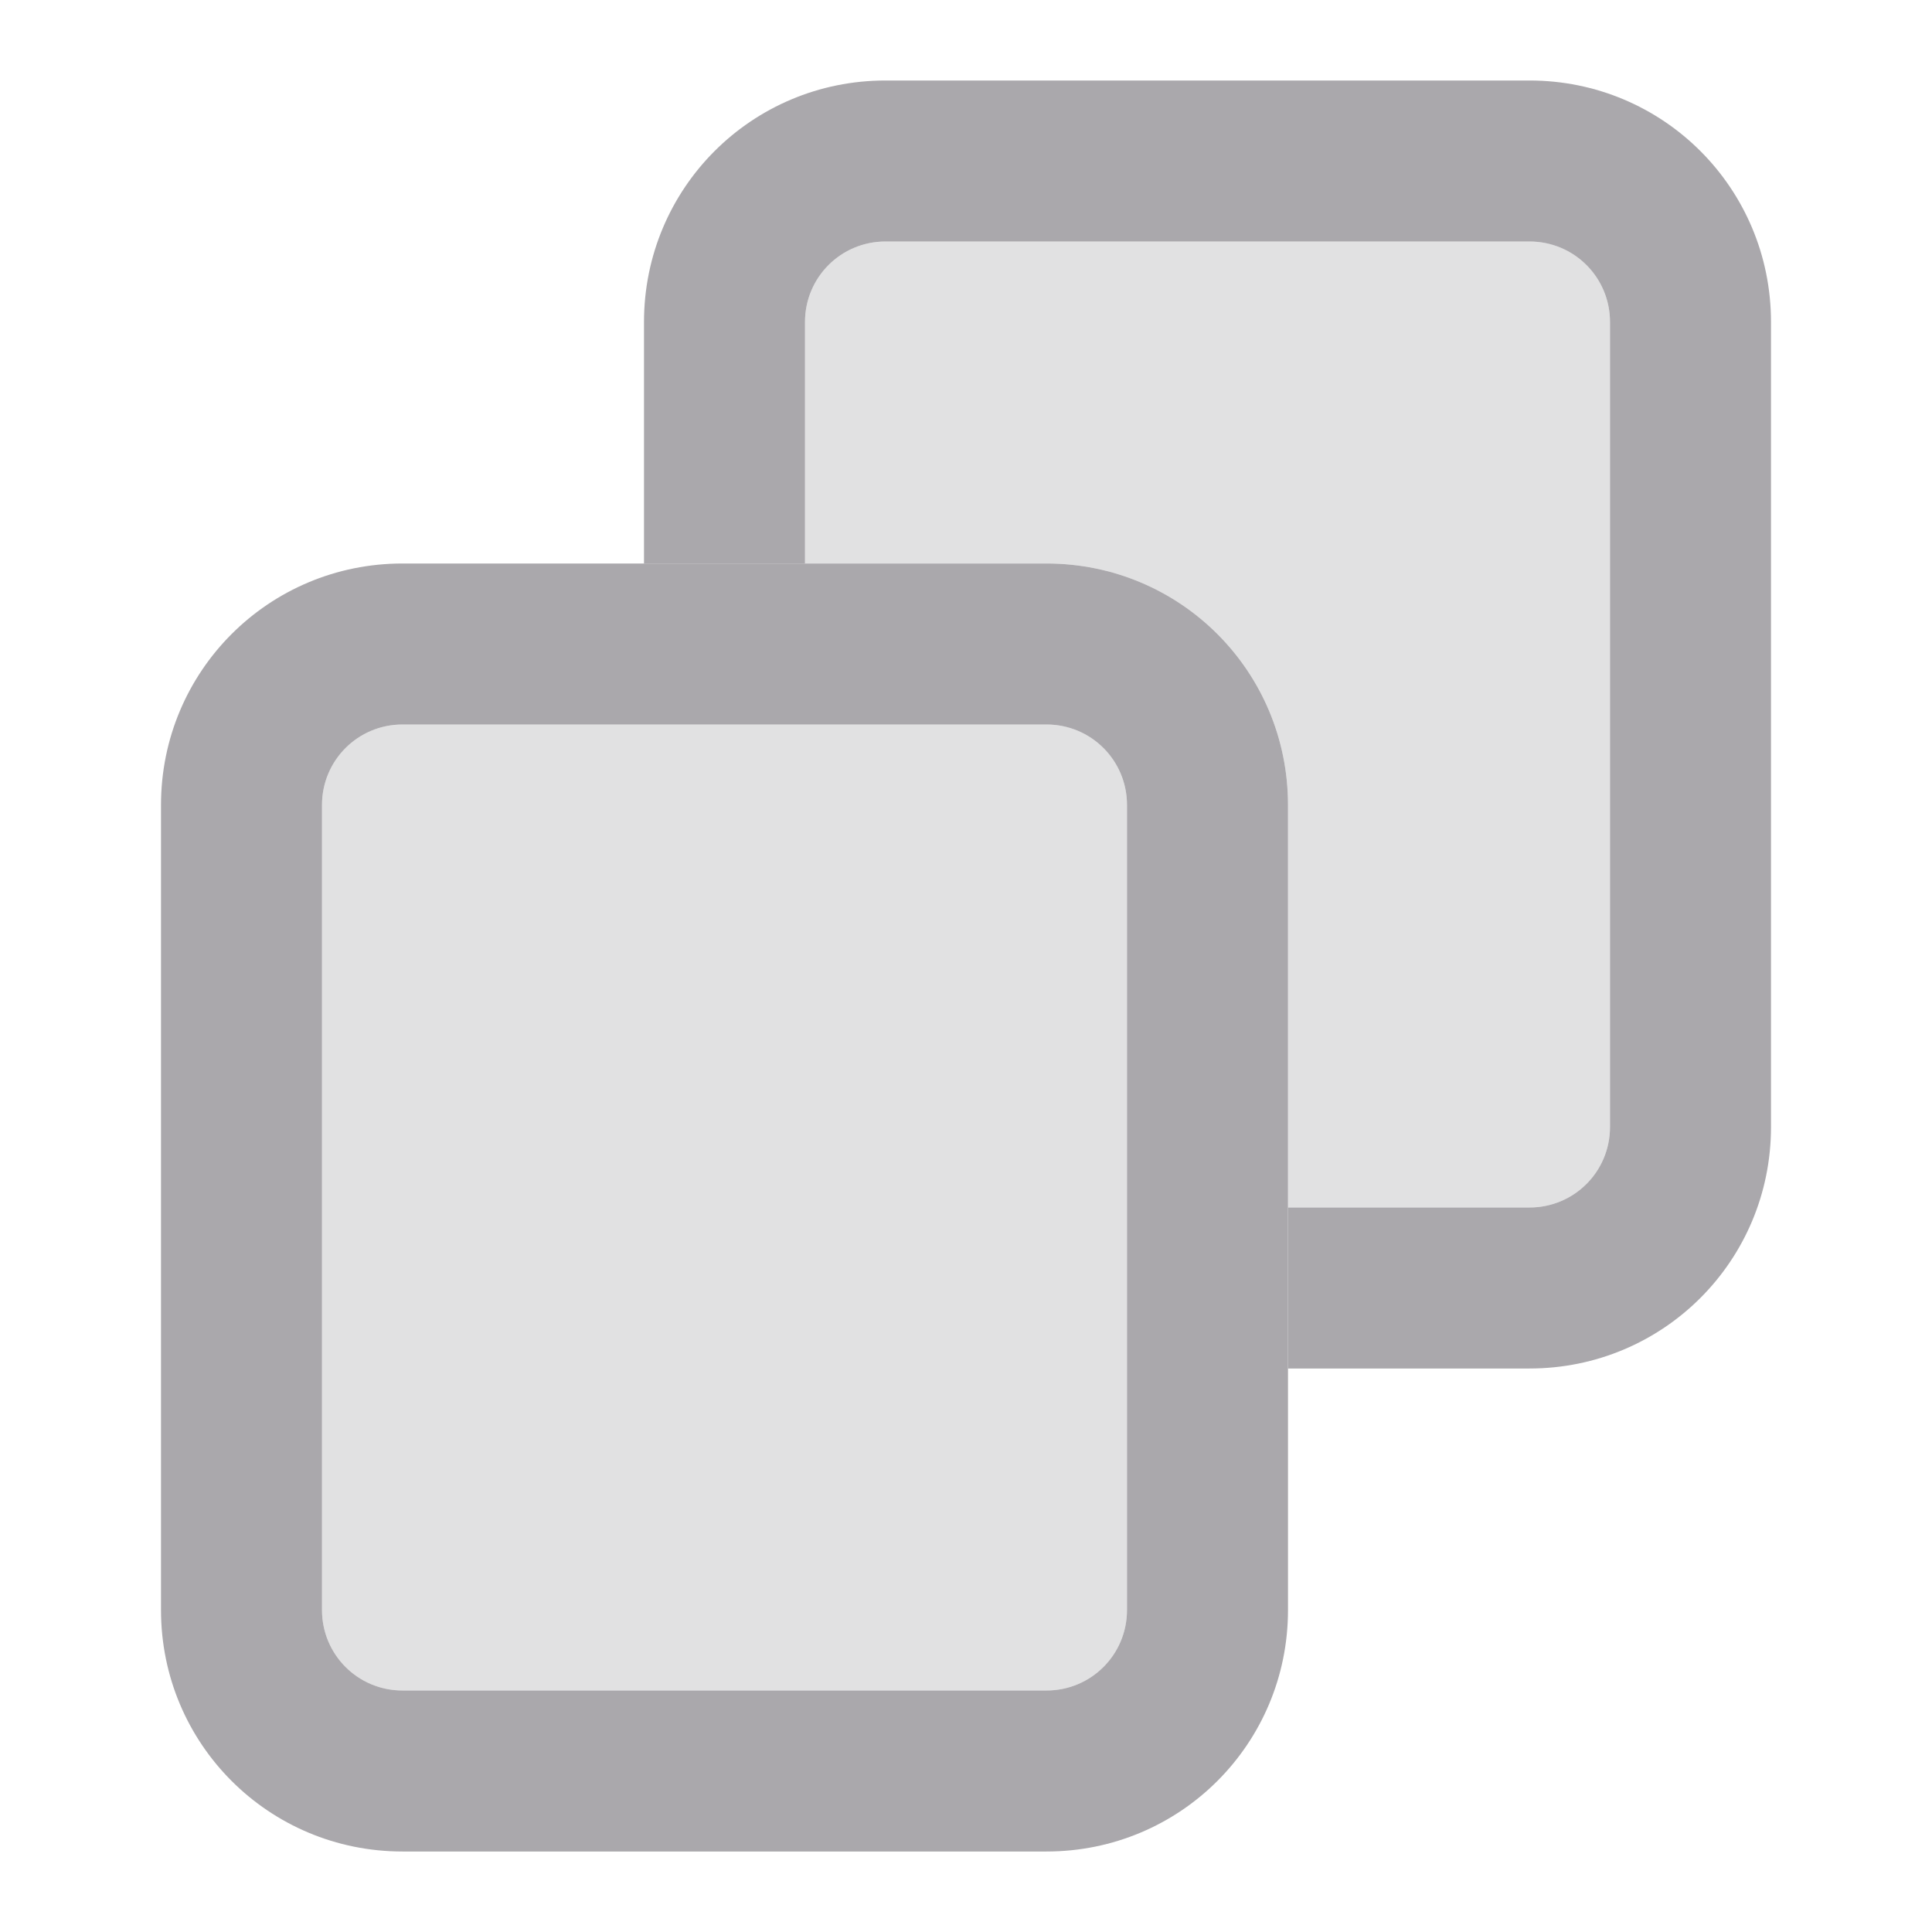 <svg viewBox="0 0 24 24" xmlns="http://www.w3.org/2000/svg"><g fill="#aaa8ac"><path d="m11 3c-.554 0-1 .446-1 1v3h3c1.662 0 3 1.338 3 3v5h3c.554 0 1-.446 1-1v-5-5c0-.554-.446-1-1-1h-3z" opacity=".35"/><path d="m5 9c-.554 0-1 .446-1 1v10c0 .554.446 1 1 1h5 3c.554 0 1-.446 1-1v-5-5c0-.554-.446-1-1-1h-3z" opacity=".35"/><path d="m5 7c-1.662 0-3 1.338-3 3v10c0 1.662 1.338 3 3 3h8c1.662 0 3-1.338 3-3v-10c0-1.662-1.338-3-3-3zm0 2h8c.554 0 1 .446 1 1v10c0 .554-.446 1-1 1h-8c-.554 0-1-.446-1-1v-10c0-.554.446-1 1-1z"/><path d="m11 1c-1.662 0-3 1.338-3 3v3h2v-3c0-.554.446-1 1-1h8c.554 0 1 .446 1 1v10c0 .554-.446 1-1 1h-3v2h3c1.662 0 3-1.338 3-3v-10c0-1.662-1.338-3-3-3z"/></g></svg>